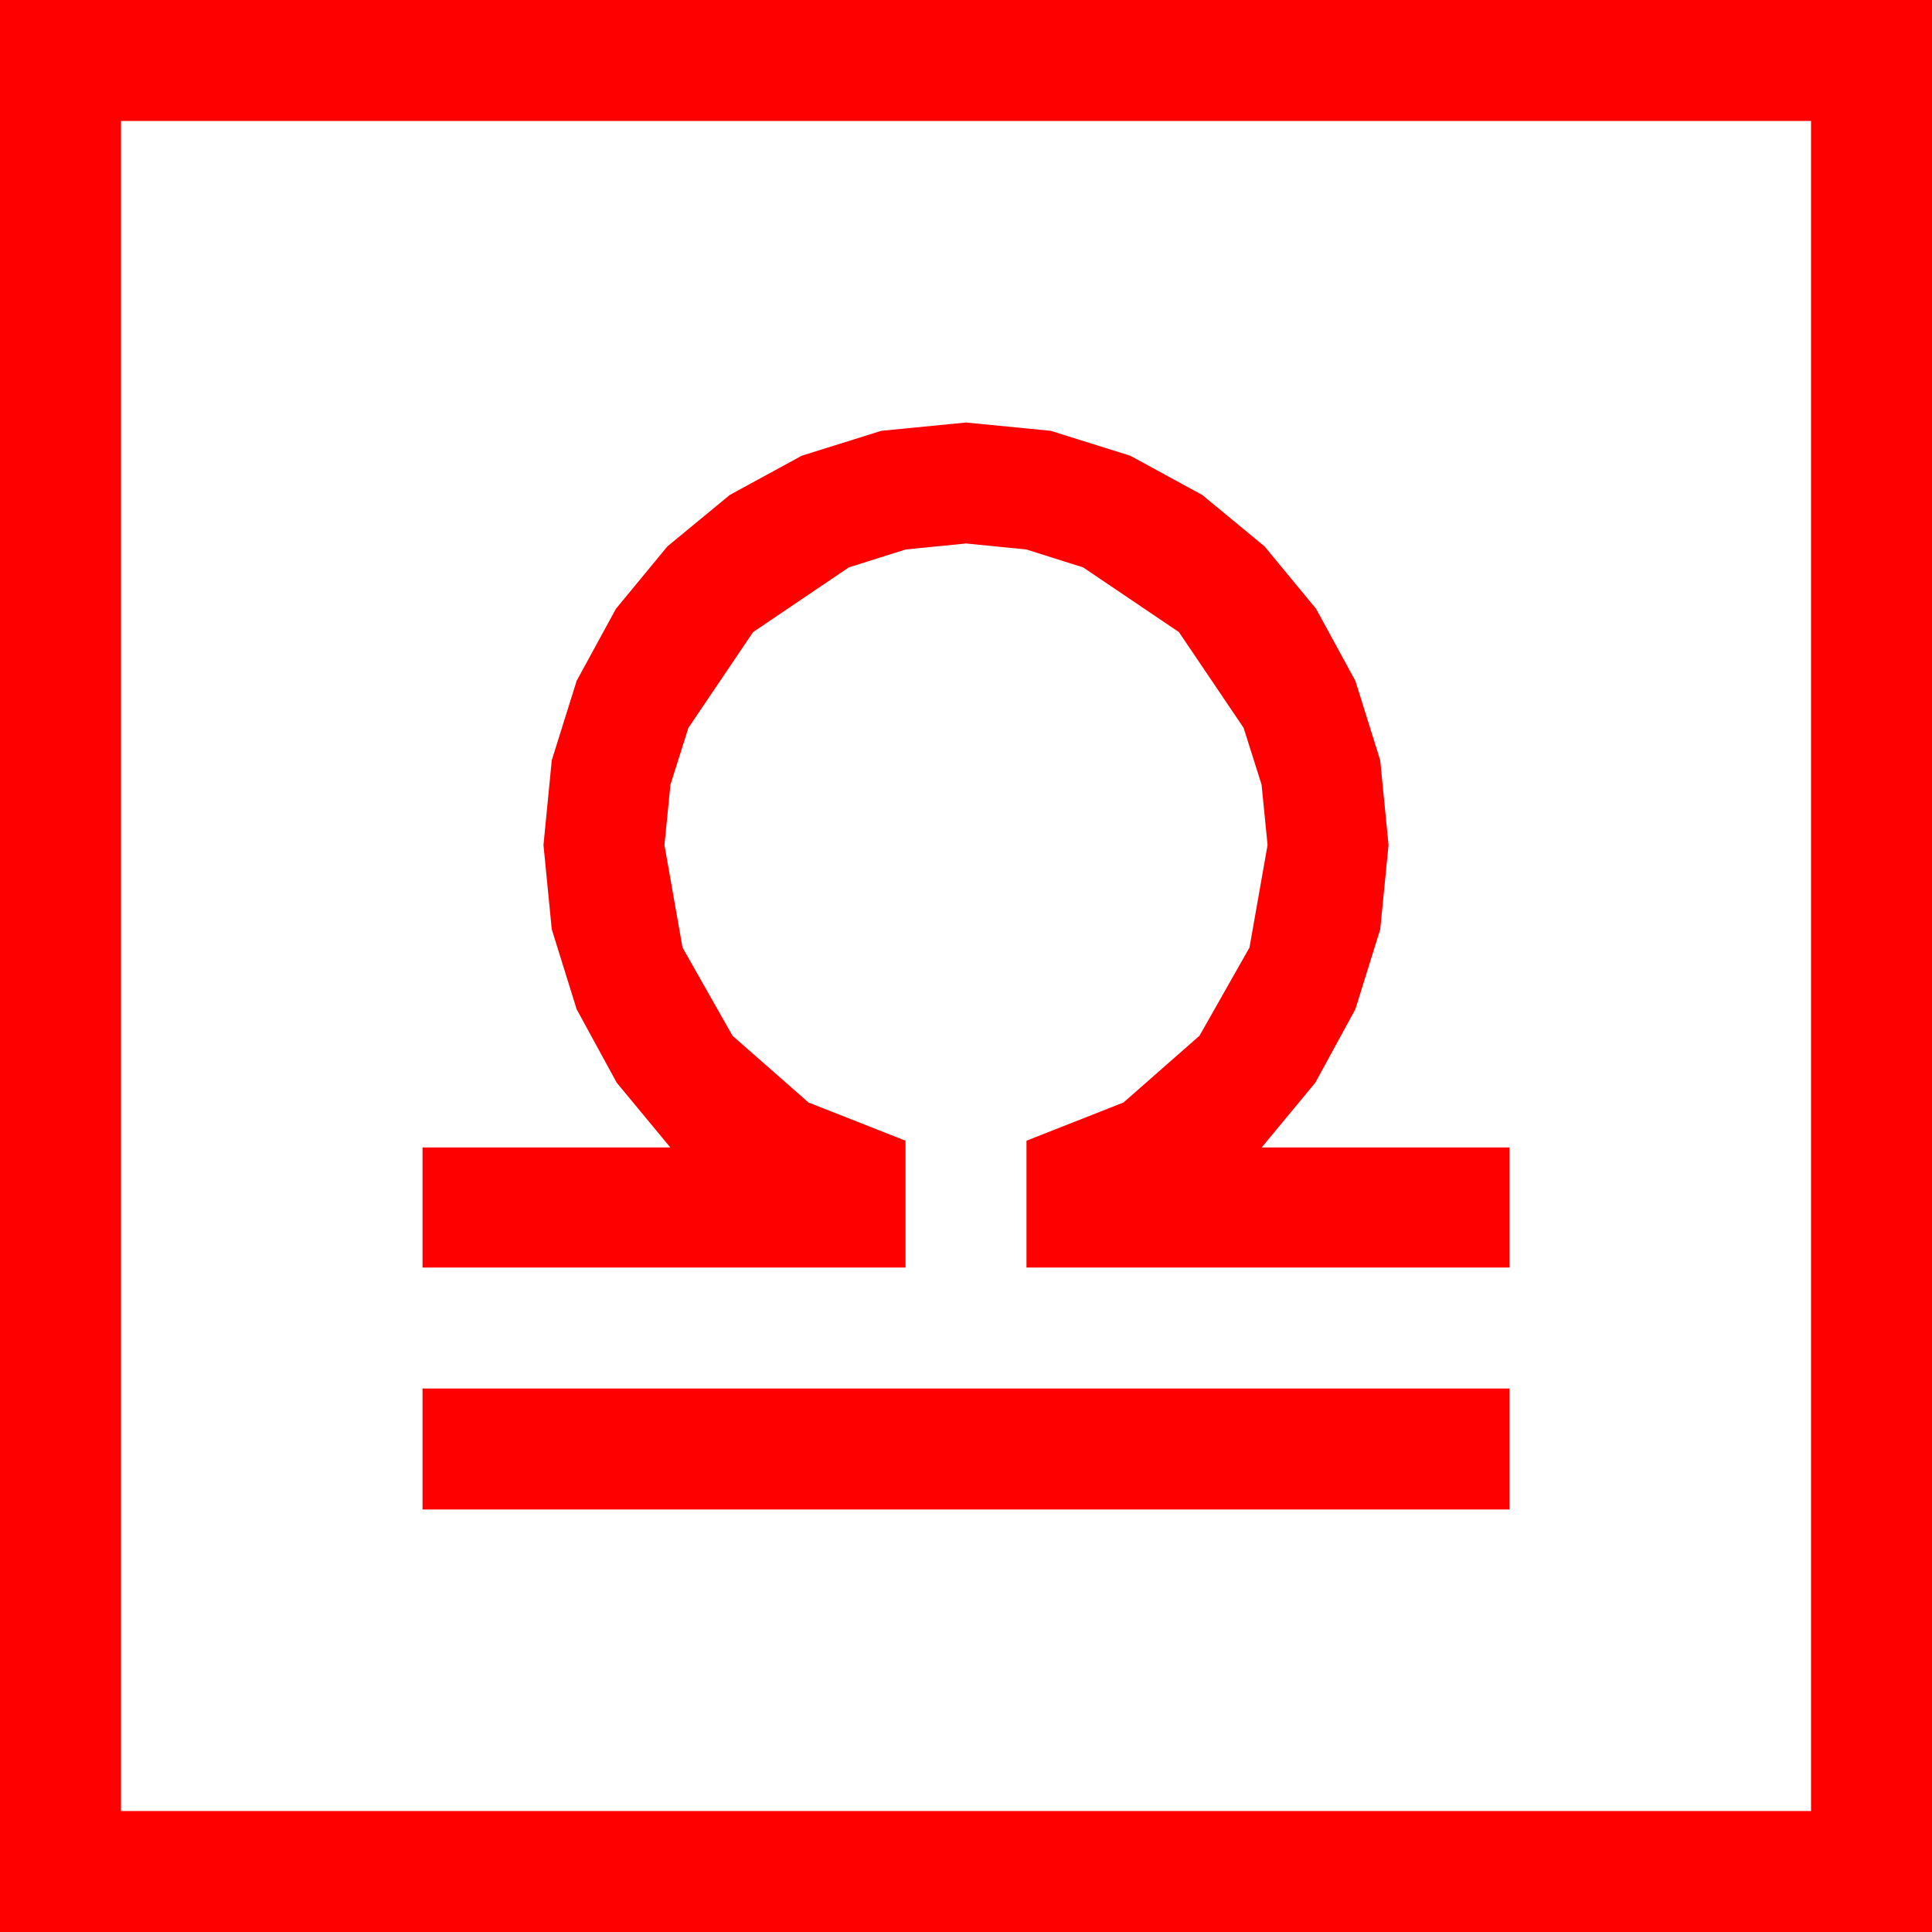<?xml version="1.0" encoding="utf-8"?>
<!DOCTYPE svg PUBLIC "-//W3C//DTD SVG 1.1//EN" "http://www.w3.org/Graphics/SVG/1.1/DTD/svg11.dtd">
<svg width="67.383" height="67.383" xmlns="http://www.w3.org/2000/svg" xmlns:xlink="http://www.w3.org/1999/xlink" xmlns:xml="http://www.w3.org/XML/1998/namespace" version="1.1">
  <g>
    <g>
      <path style="fill:#FF0000;fill-opacity:1" d="M14.736,48.428L52.646,48.428 52.646,52.646 14.736,52.646 14.736,48.428z M33.691,14.736L36.647,15.026 39.419,15.894 41.931,17.263 44.106,19.058 45.901,21.233 47.271,23.745 48.138,26.517 48.428,29.473 48.138,32.413 47.271,35.2 45.875,37.76 44.004,40.02 52.646,40.02 52.646,44.209 35.801,44.209 35.801,39.785 39.185,38.452 41.836,36.123 43.579,33.047 44.209,29.473 44,27.367 43.374,25.386 41.118,22.046 37.778,19.79 35.797,19.164 33.691,18.955 31.586,19.164 29.604,19.79 26.265,22.046 24.009,25.386 23.383,27.367 23.174,29.473 23.804,33.047 25.547,36.123 28.198,38.452 31.582,39.785 31.582,44.209 14.736,44.209 14.736,40.02 23.379,40.02 21.508,37.76 20.112,35.2 19.244,32.413 18.955,29.473 19.244,26.517 20.112,23.745 21.482,21.233 23.276,19.058 25.452,17.263 27.964,15.894 30.736,15.026 33.691,14.736z M4.219,4.219L4.219,63.164 63.164,63.164 63.164,4.219 4.219,4.219z M0,0L67.383,0 67.383,67.383 0,67.383 0,0z" />
    </g>
  </g>
</svg>